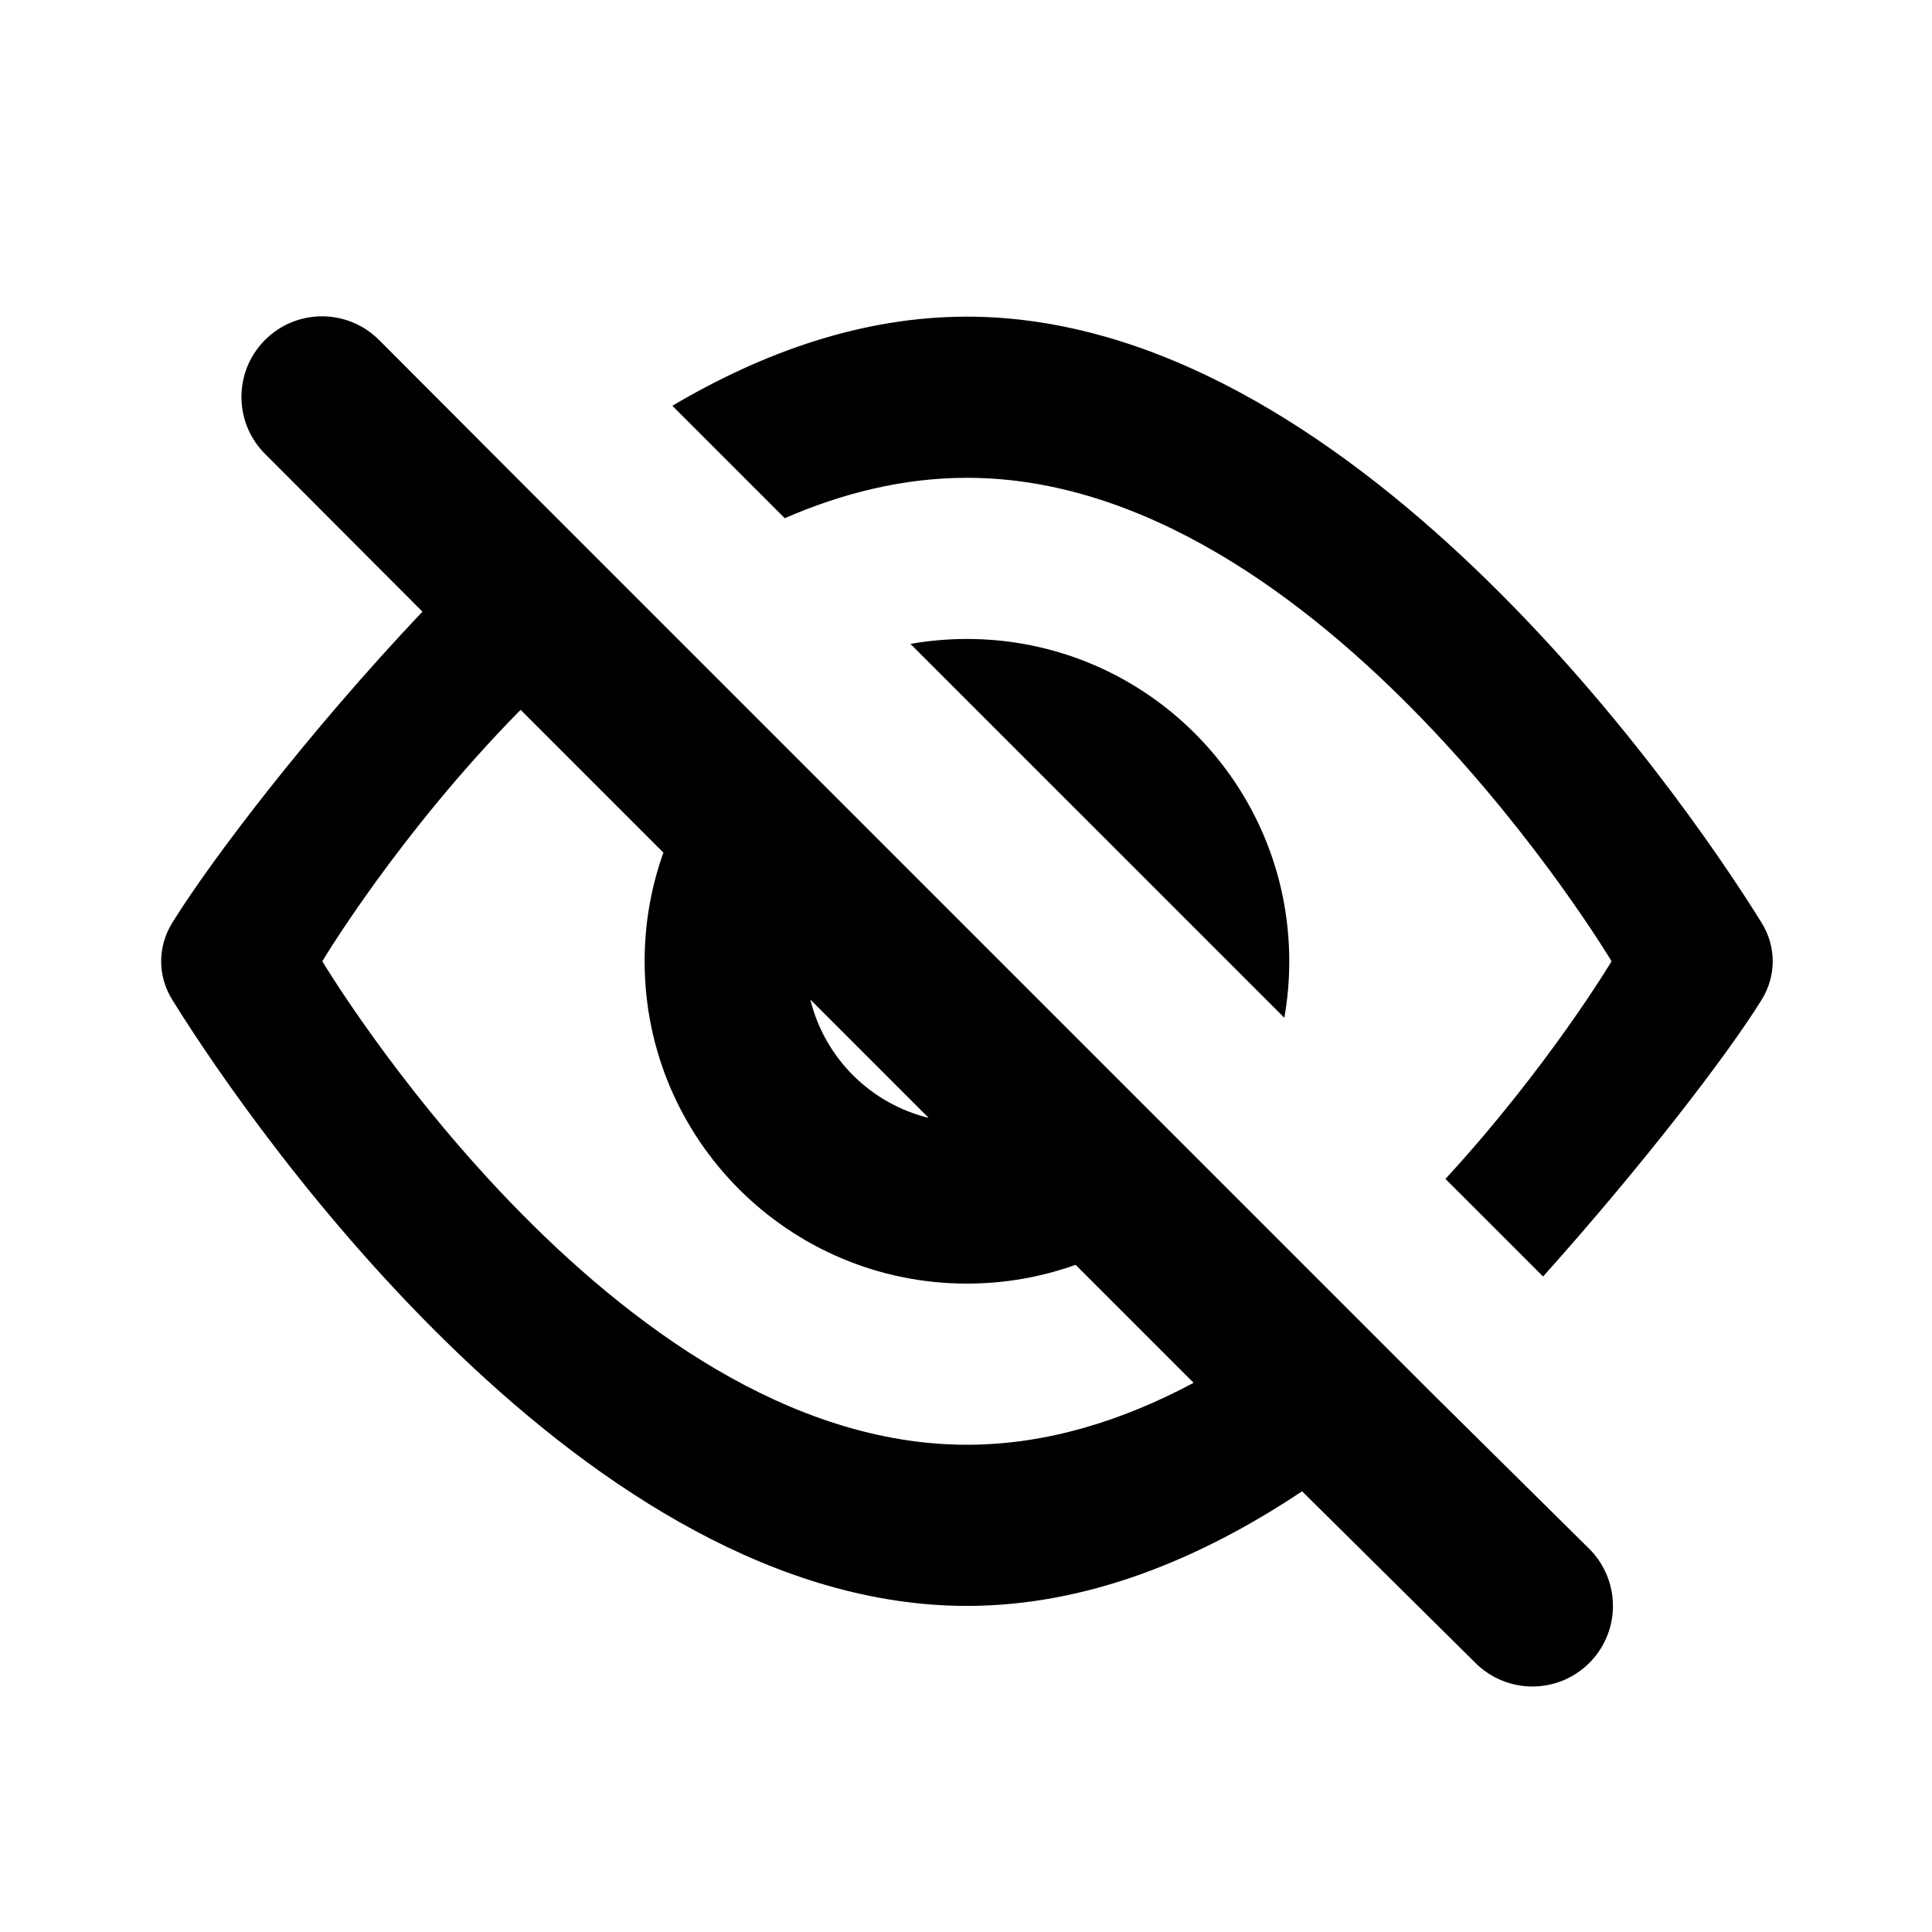 <!-- Generated by IcoMoon.io -->
<svg version="1.1" xmlns="http://www.w3.org/2000/svg" width="720" height="720" viewBox="0 0 720 720">
<title>eyeCrossed</title>
<path fill="black" d="M201.054 186.626l331.76 331.765 59.491 58.854c4.447 4.447 7.207 9.943 8.282 15.69 1.759 9.411-1.003 19.498-8.282 26.78-5.993 5.993-13.892 8.921-21.747 8.79-1.723-0.030-3.447-0.207-5.147-0.532-5.706-1.091-11.156-3.843-15.574-8.258l-64.59-63.956c-38.032 25.372-80.329 42.716-124.895 42.716-141.211 0-264.094-174.164-296.167-225.908-2.751-4.435-4.126-9.381-4.126-14.327s1.375-9.892 4.126-14.327c14.304-23.077 50.225-70.503 93.246-115.97l-58.657-58.795c-5.207-5.207-8.103-11.853-8.685-18.658-0.729-8.52 2.166-17.291 8.685-23.81 5.891-5.891 13.622-8.823 21.344-8.795 0.865 0.003 1.73 0.044 2.592 0.121 6.761 0.608 13.356 3.499 18.532 8.674l59.812 59.945zM360.352 538.417c29.726 0 58.194-9.045 84.469-23.081l-43.972-43.975c-12.655 4.528-26.288 6.997-40.497 6.997-66.339 0-120.118-53.776-120.118-120.118 0-14.21 2.467-27.844 6.998-40.494l-53.217-53.218c-45.546 46.218-73.898 93.712-73.898 93.712s107.556 180.176 240.235 180.176zM301.999 372.51c5.291 21.708 22.375 38.792 44.083 44.083l-44.083-44.083zM339.301 239.961l139.331 139.33c1.207-6.834 1.838-13.871 1.838-21.050 0-66.338-53.78-120.117-120.118-120.117-7.18 0-14.216 0.631-21.050 1.839zM538.684 439.343c38.476-41.858 61.902-81.103 61.902-81.103s-107.556-180.176-240.235-180.176c-23.579 0-46.365 5.691-67.896 15.050l-41.894-41.894c34.006-20.1 71.041-33.214 109.79-33.214 141.213 0 264.093 174.164 296.167 225.908 2.751 4.435 4.126 9.381 4.126 14.327s-1.375 9.892-4.126 14.327c-12.964 20.915-44.473 61.827-81.454 103.153l-36.381-36.378z"></path>
</svg>
